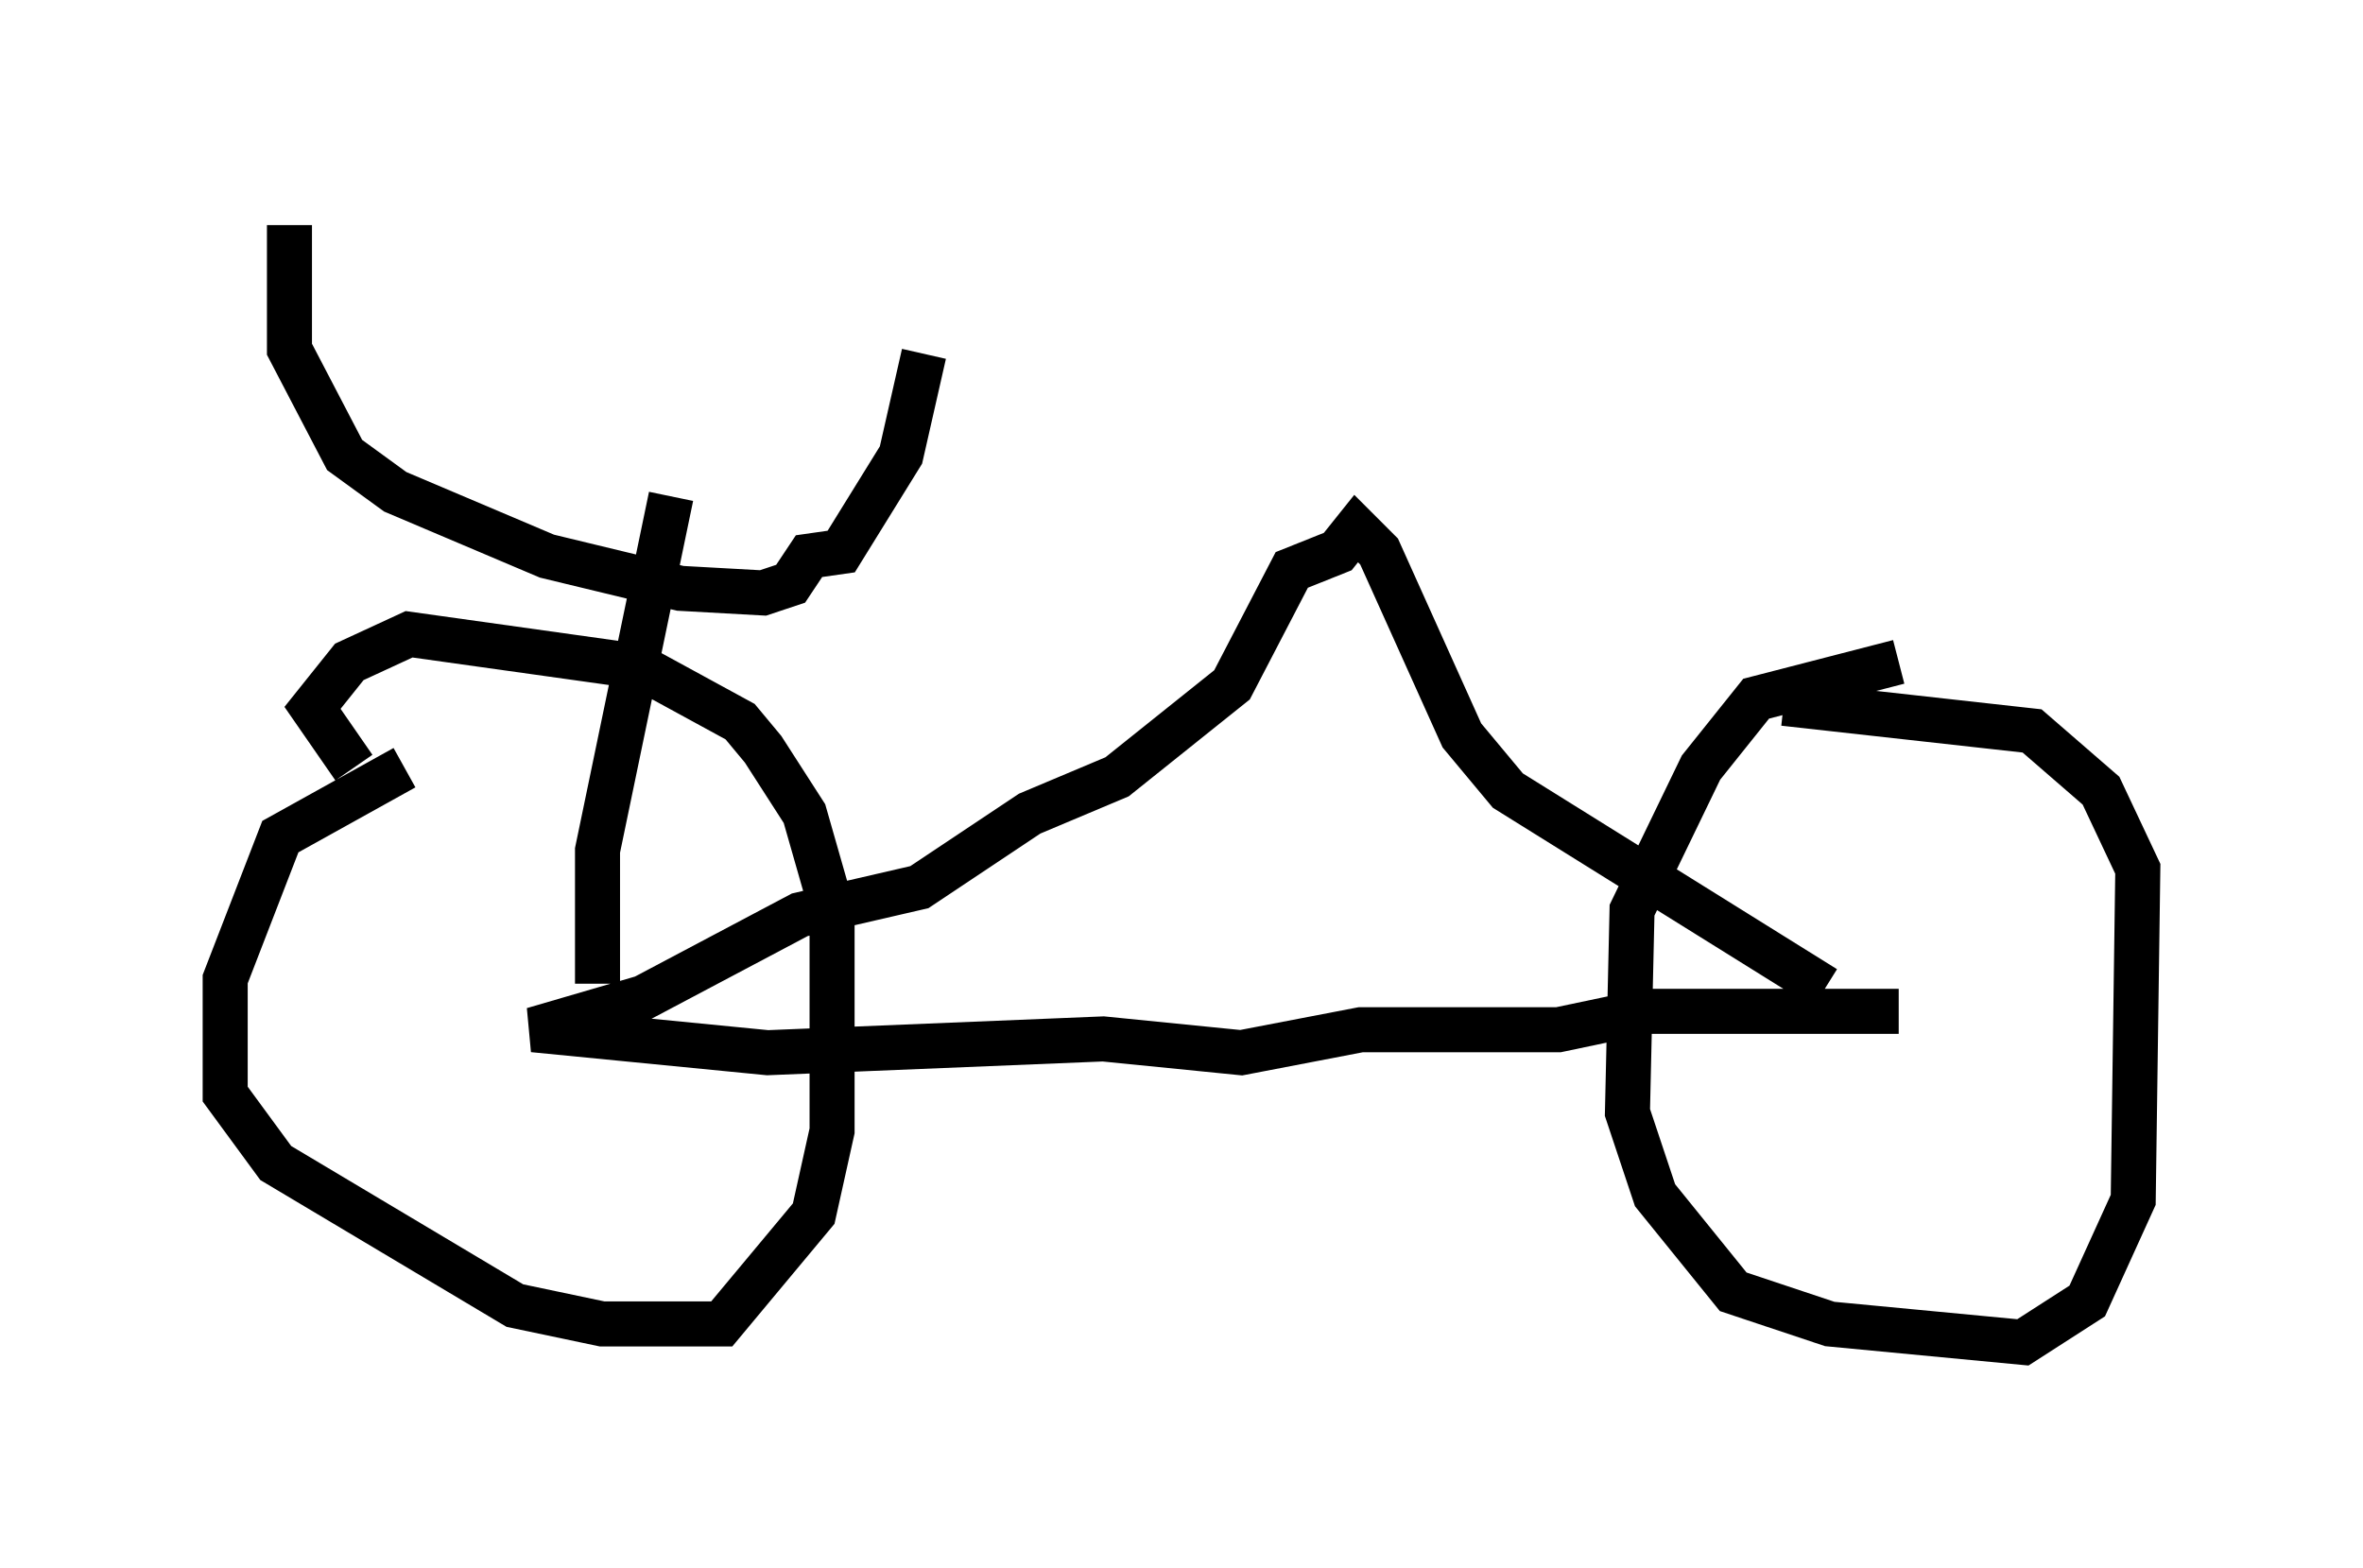 <?xml version="1.0" encoding="utf-8" ?>
<svg baseProfile="full" height="34.807" version="1.1" width="52.467" xmlns="http://www.w3.org/2000/svg" xmlns:ev="http://www.w3.org/2001/xml-events" xmlns:xlink="http://www.w3.org/1999/xlink"><defs /><rect fill="white" height="34.807" width="52.467" x="0" y="0" /><path d="M11.023, 16.74 m-2.042, 0.306 l-2.756, 1.531 -1.225, 3.165 l0.0, 2.552 1.123, 1.531 l5.308, 3.165 1.94, 0.408 l2.654, 0.0 2.042, -2.45 l0.408, -1.838 0.0, -4.9 l-0.613, -2.144 -0.919, -1.429 l-0.51, -0.613 -2.246, -1.225 l-5.104, -0.715 -1.327, 0.613 l-0.817, 1.021 0.919, 1.327 m34.3, -2.348 l-3.165, 0.817 -1.225, 1.531 l-1.531, 3.165 -0.102, 4.492 l0.613, 1.838 1.735, 2.144 l2.144, 0.715 4.288, 0.408 l1.429, -0.919 1.021, -2.246 l0.102, -7.35 -0.817, -1.735 l-1.531, -1.327 -5.513, -0.613 m2.552, 6.84 l-5.615, 0.0 -1.94, 0.408 l-4.39, 0.0 -2.654, 0.51 l-3.063, -0.306 -7.452, 0.306 l-5.206, -0.51 2.45, -0.715 l3.471, -1.838 2.654, -0.613 l2.45, -1.633 1.94, -0.817 l2.552, -2.042 1.327, -2.552 l1.021, -0.408 0.408, -0.51 l0.51, 0.51 1.838, 4.083 l1.021, 1.225 7.044, 4.39 m-27.257, -0.102 l0.0, -2.96 1.633, -7.861 m-8.473, -6.023 l0.0, 2.756 1.225, 2.348 l1.123, 0.817 3.369, 1.429 l2.96, 0.715 1.838, 0.102 l0.613, -0.204 0.408, -0.613 l0.715, -0.102 1.327, -2.144 l0.51, -2.246 " fill="none" stroke="black" stroke-width="1" /></svg>